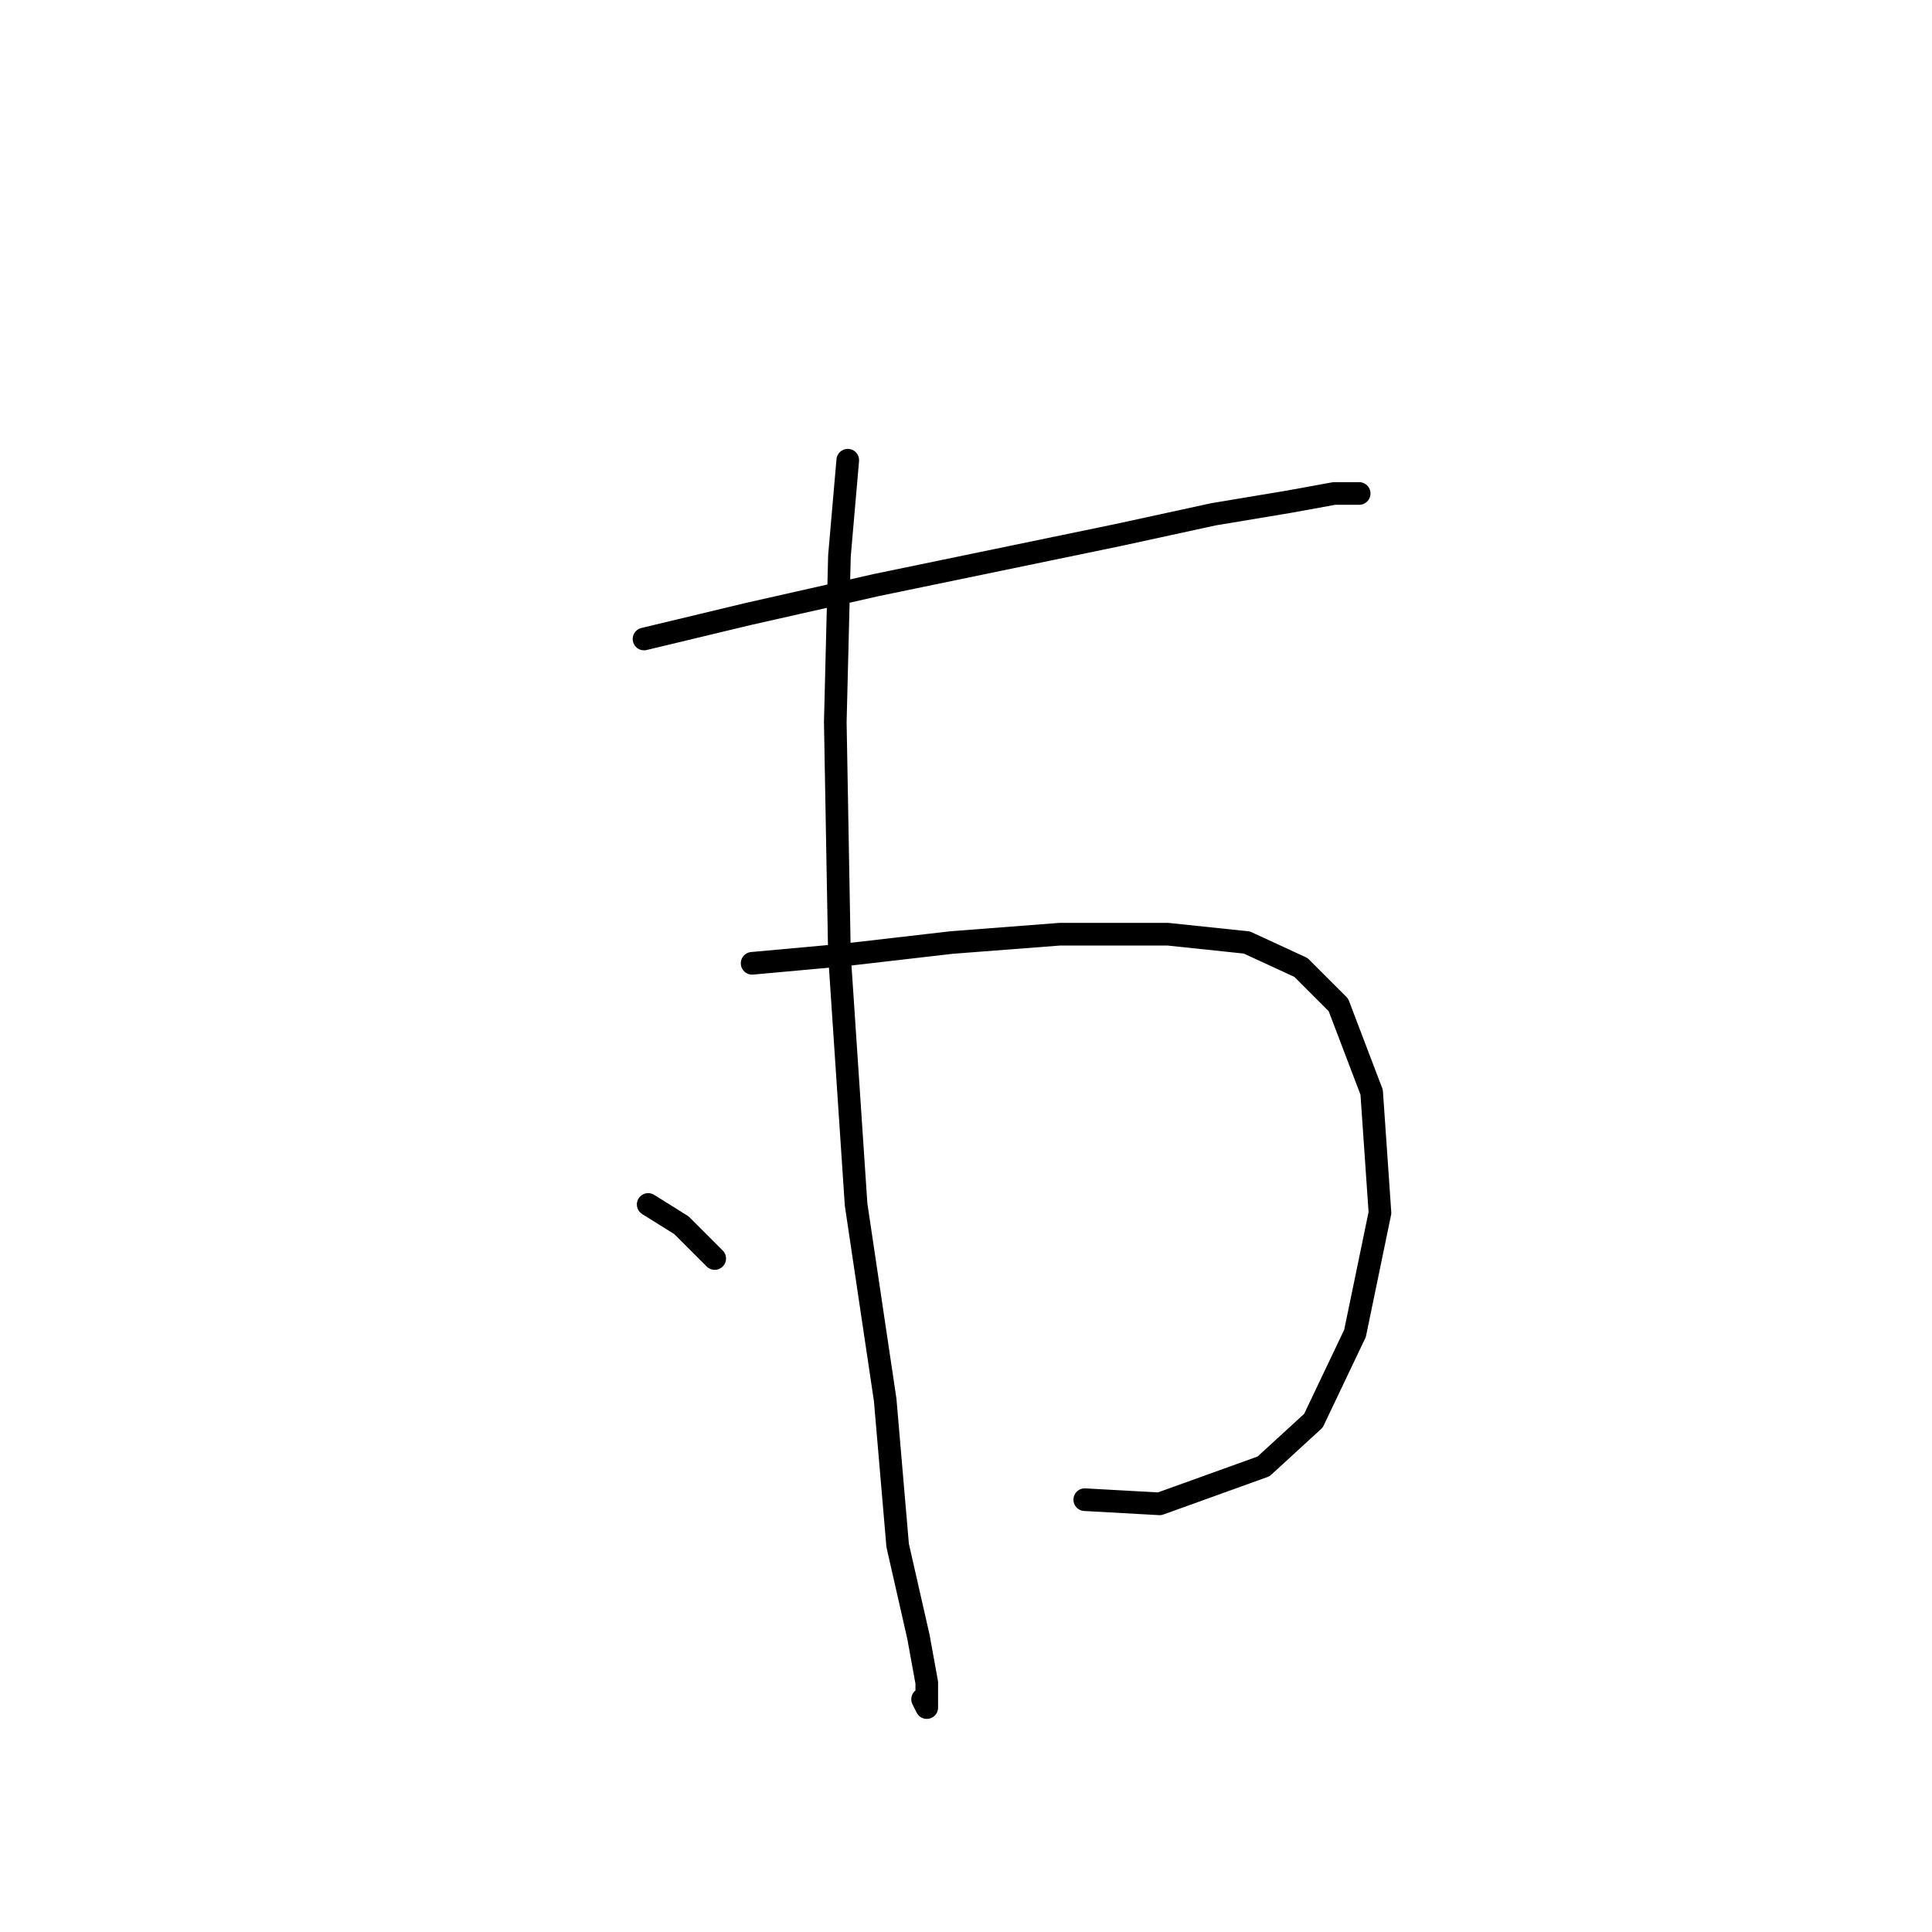 <?xml version="1.0" standalone="no"?>
    <svg width="256" height="256" xmlns="http://www.w3.org/2000/svg" version="1.1">
    <polyline stroke="black" stroke-width="3" stroke-linecap="round" fill="transparent" stroke-linejoin="round" points="85.337 84.671 99.11 81.365 116.189 77.508 132.167 74.203 148.144 70.897 160.815 68.142 170.732 66.49 176.793 65.388 180.098 65.388 180.098 65.388 " />
        <polyline stroke="black" stroke-width="3" stroke-linecap="round" fill="transparent" stroke-linejoin="round" points="99.661 127.644 111.782 126.542 126.106 124.889 140.431 123.787 154.755 123.787 165.223 124.889 172.385 128.195 177.344 133.153 181.751 144.723 182.853 160.7 179.547 176.677 174.038 188.247 167.427 194.307 153.653 199.266 143.736 198.715 143.736 198.715 " />
        <polyline stroke="black" stroke-width="3" stroke-linecap="round" fill="transparent" stroke-linejoin="round" points="112.333 60.98 111.231 73.652 110.68 95.689 111.231 126.542 113.435 159.598 117.291 185.492 118.944 204.775 121.699 216.896 122.801 222.956 122.801 226.262 122.25 225.16 122.25 225.16 " />
        <polyline stroke="black" stroke-width="3" stroke-linecap="round" fill="transparent" stroke-linejoin="round" points="85.888 159.598 90.295 162.353 94.703 166.761 94.703 166.761 " />
        </svg>